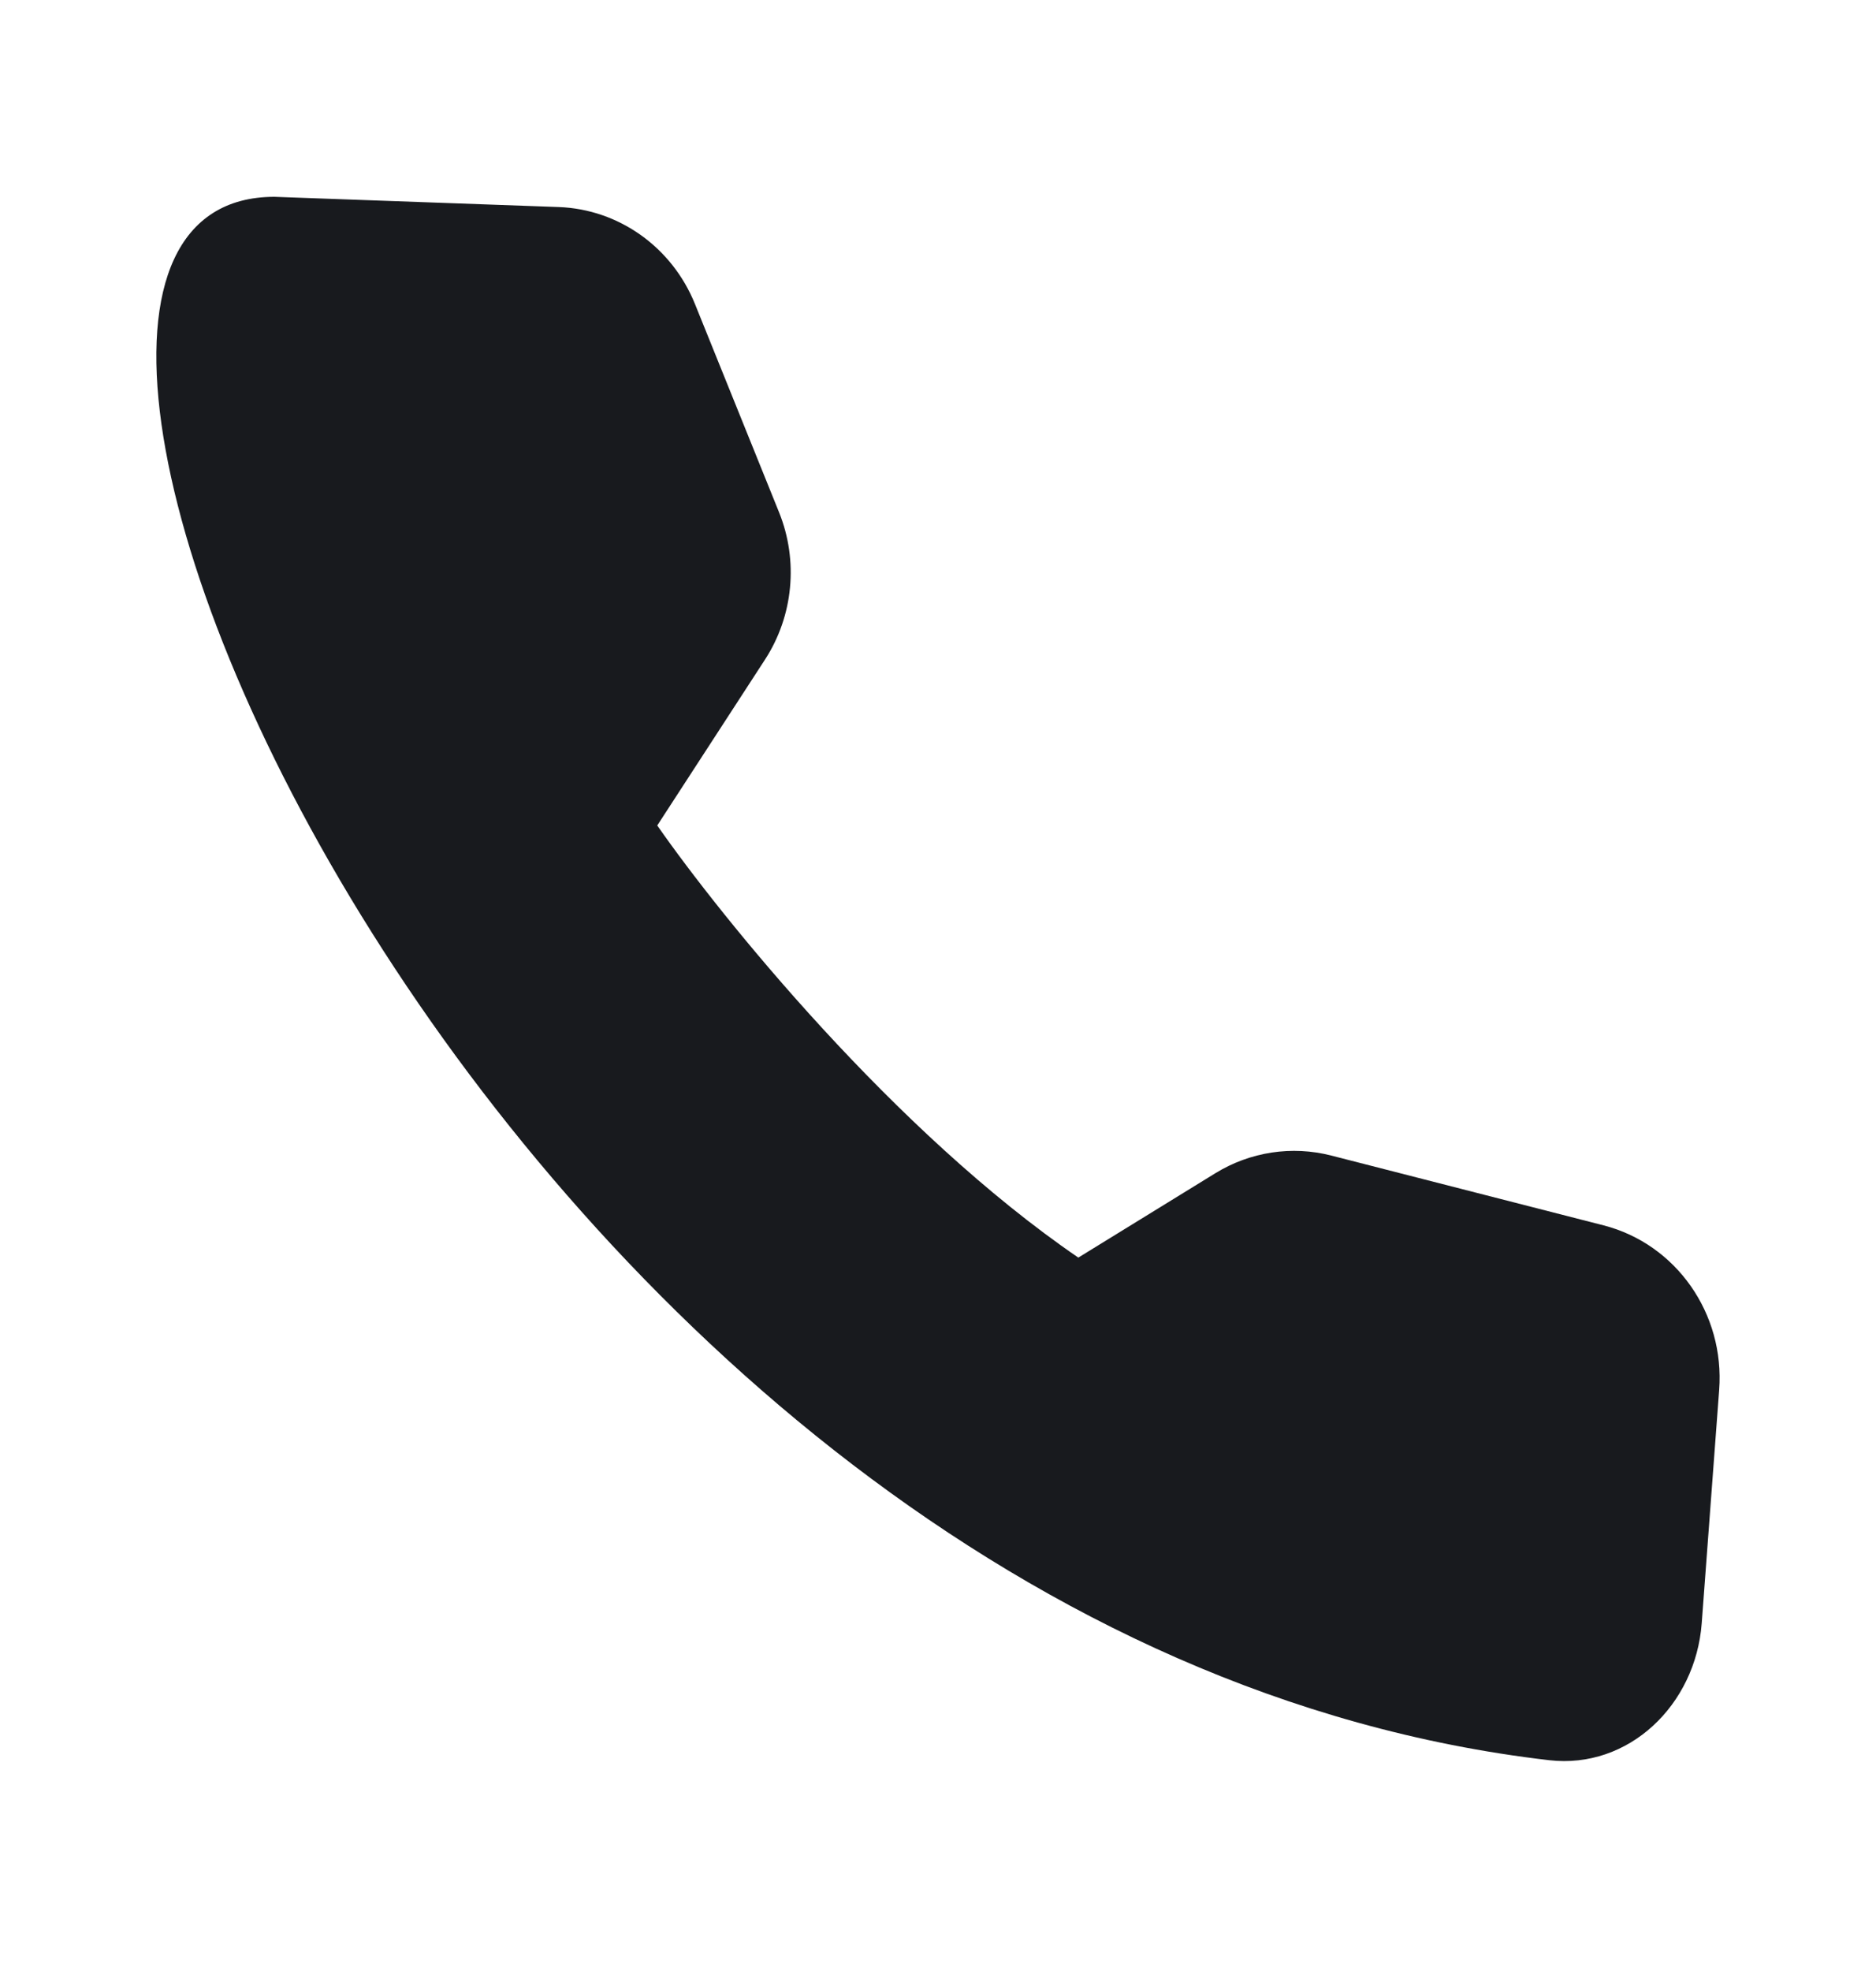 <svg width="20" height="21" viewBox="0 0 20 21" fill="none" xmlns="http://www.w3.org/2000/svg">
<path d="M2.926 2.097L5.958 2.206C6.597 2.23 7.164 2.633 7.409 3.239L8.305 5.457C8.514 5.973 8.458 6.562 8.156 7.027L7.007 8.795C7.687 9.771 9.537 12.06 11.496 13.399L12.957 12.5C13.328 12.272 13.773 12.204 14.193 12.312L17.097 13.056C17.869 13.255 18.389 13.995 18.328 14.809L18.142 17.295C18.076 18.168 17.362 18.852 16.515 18.754C5.327 17.453 -1.234 2.097 2.926 2.097Z" fill="#181A1E"/>
</svg>
